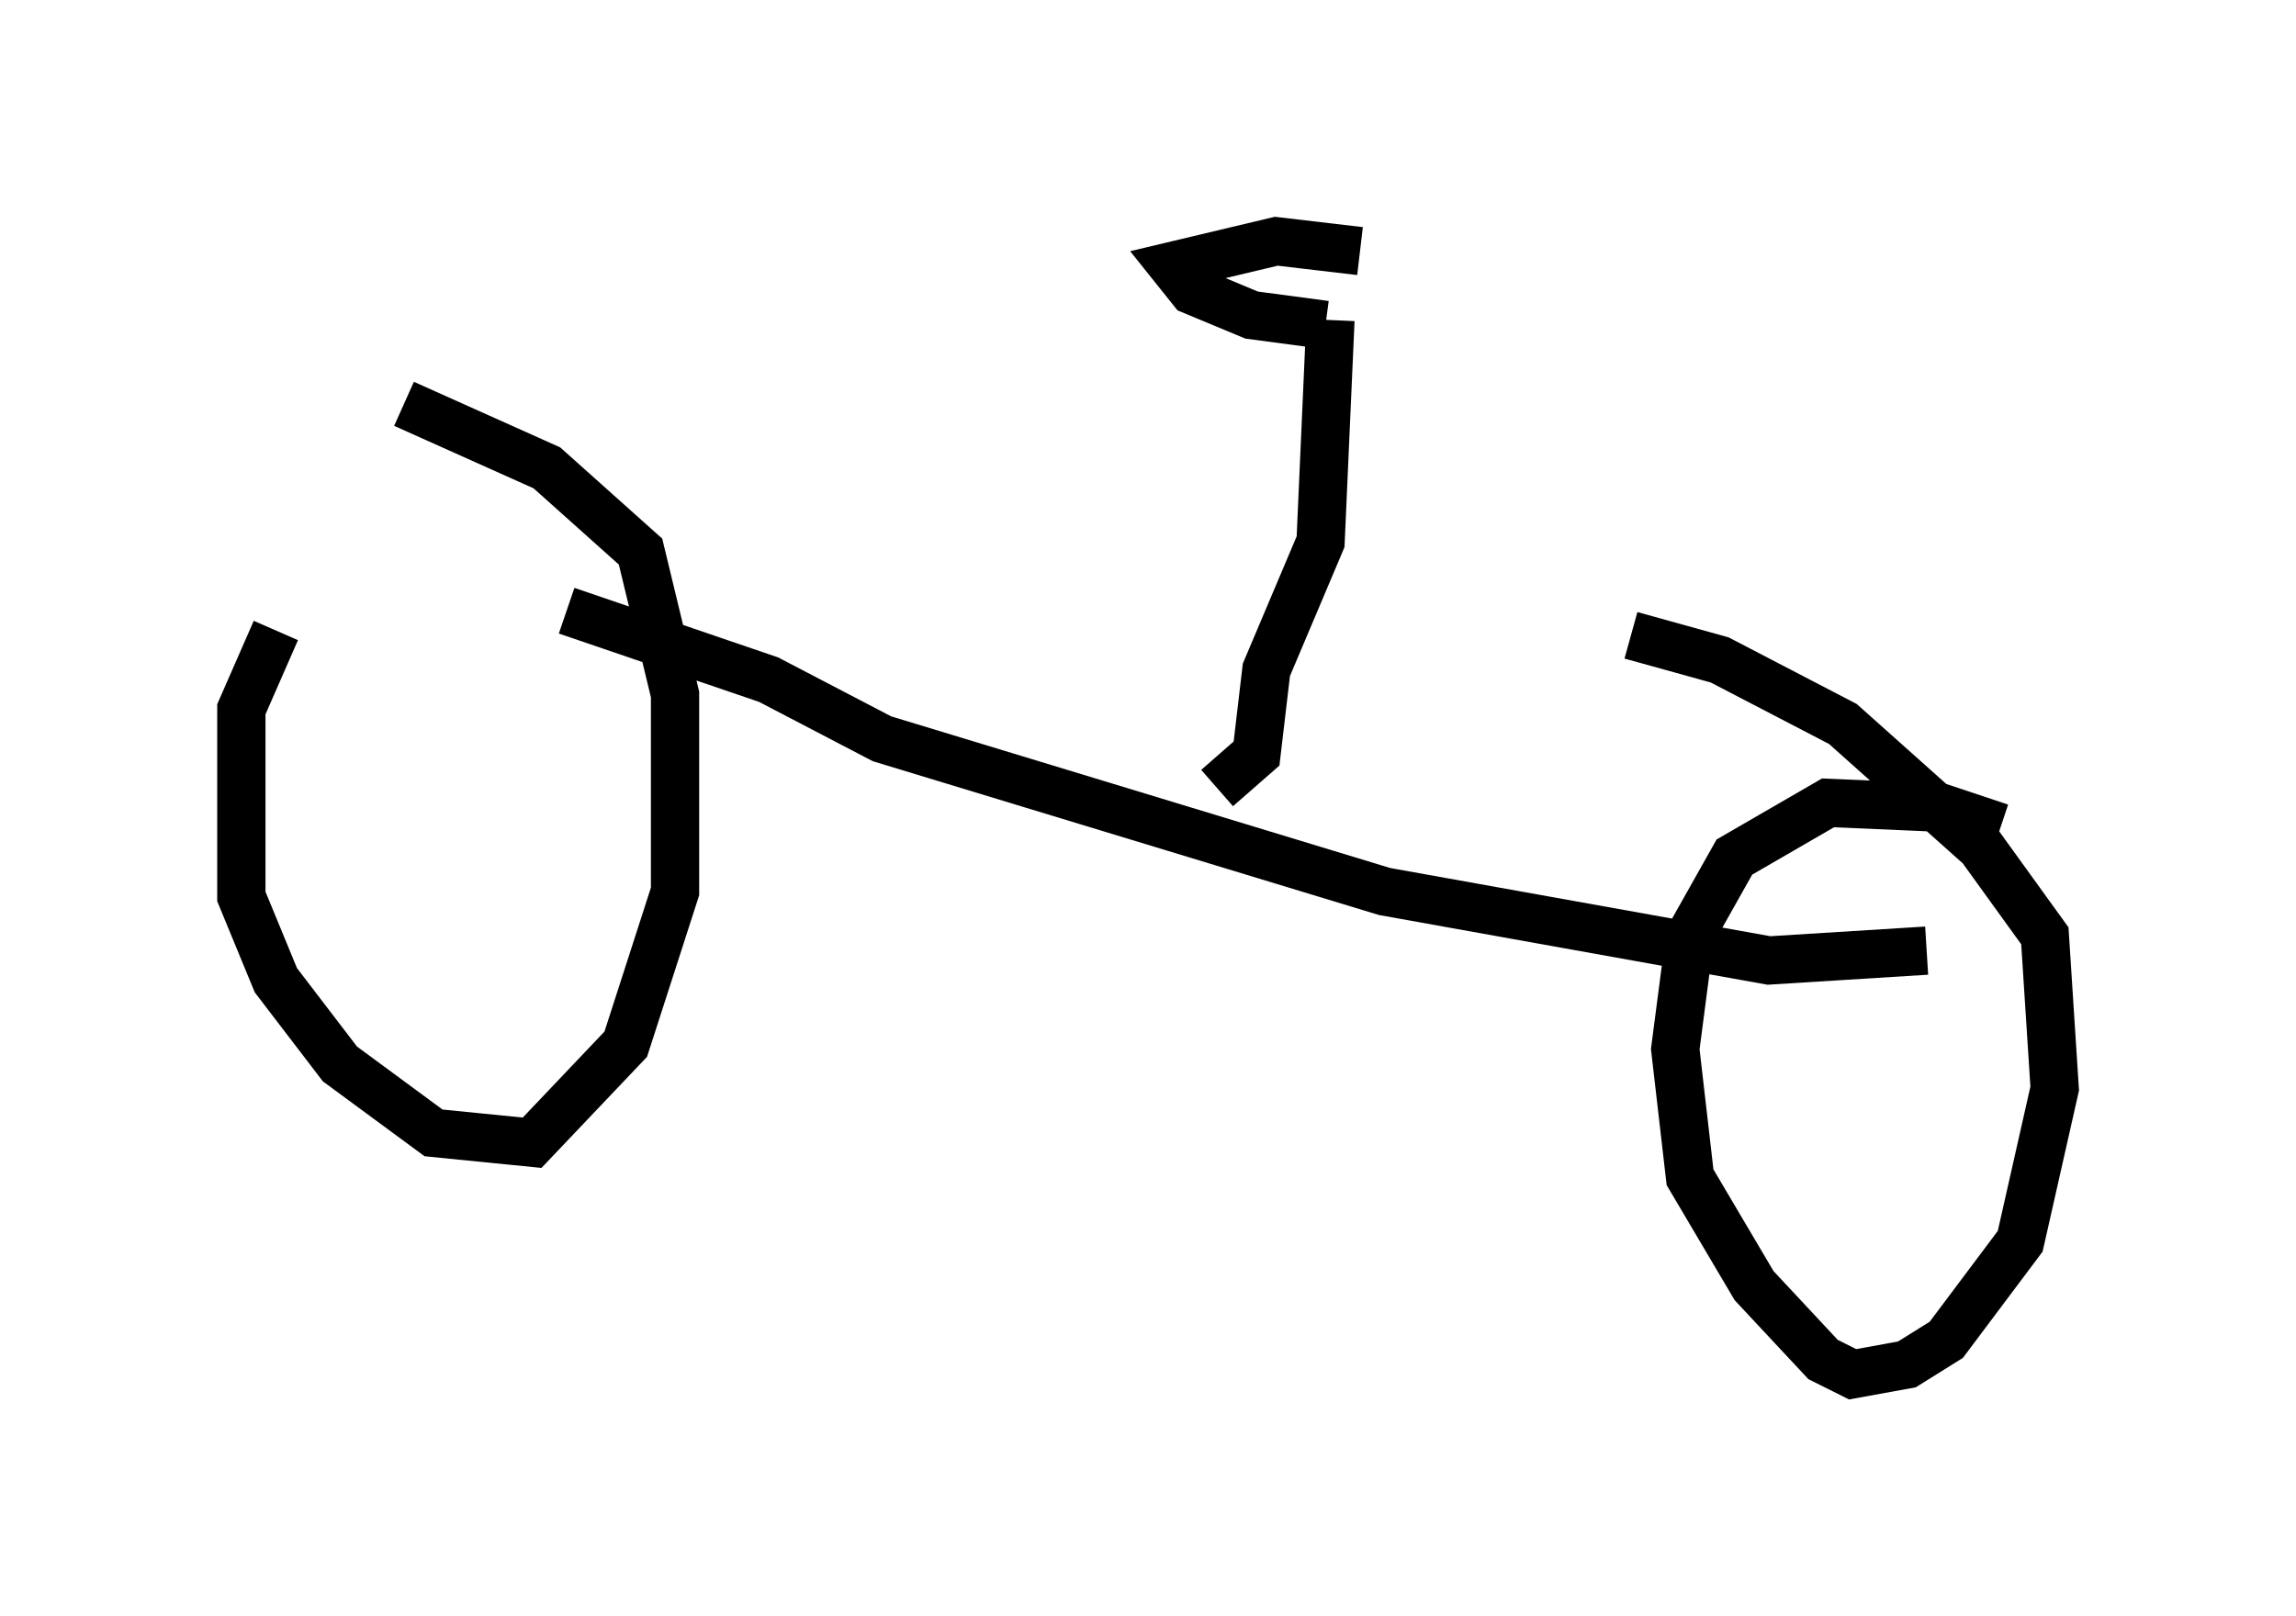 <?xml version="1.0" encoding="utf-8" ?>
<svg baseProfile="full" height="33.479" version="1.1" width="47.567" xmlns="http://www.w3.org/2000/svg" xmlns:ev="http://www.w3.org/2001/xml-events" xmlns:xlink="http://www.w3.org/1999/xlink"><defs /><rect fill="white" height="33.479" width="47.567" x="0" y="0" /><path d="M8.267, 12.963 m-2.552, 0.102 l-0.715, 1.633 0.0, 3.879 l0.715, 1.735 1.327, 1.735 l1.94, 1.429 2.042, 0.204 l1.94, -2.042 1.021, -3.165 l0.0, -4.083 -0.715, -2.96 l-1.94, -1.735 -2.96, -1.327 m33.075, 8.779 l-1.225, -0.408 -2.348, -0.102 l-1.94, 1.123 -0.919, 1.633 l-0.306, 2.348 0.306, 2.654 l1.327, 2.246 1.429, 1.531 l0.613, 0.306 1.123, -0.204 l0.817, -0.51 1.531, -2.042 l0.715, -3.165 -0.204, -3.165 l-1.327, -1.838 -2.858, -2.552 l-2.552, -1.327 -1.838, -0.51 m-22.05, -0.51 l4.185, 1.429 2.348, 1.225 l10.413, 3.165 7.963, 1.429 l3.267, -0.204 m-14.7, -3.369 l0.817, -0.715 0.204, -1.735 l1.123, -2.654 0.204, -4.594 m0.613, -1.429 l-1.735, -0.204 -2.144, 0.51 l0.408, 0.51 1.225, 0.51 l1.531, 0.204 m10.004, 10.413 " fill="none" stroke="black" stroke-width="1" /></svg>